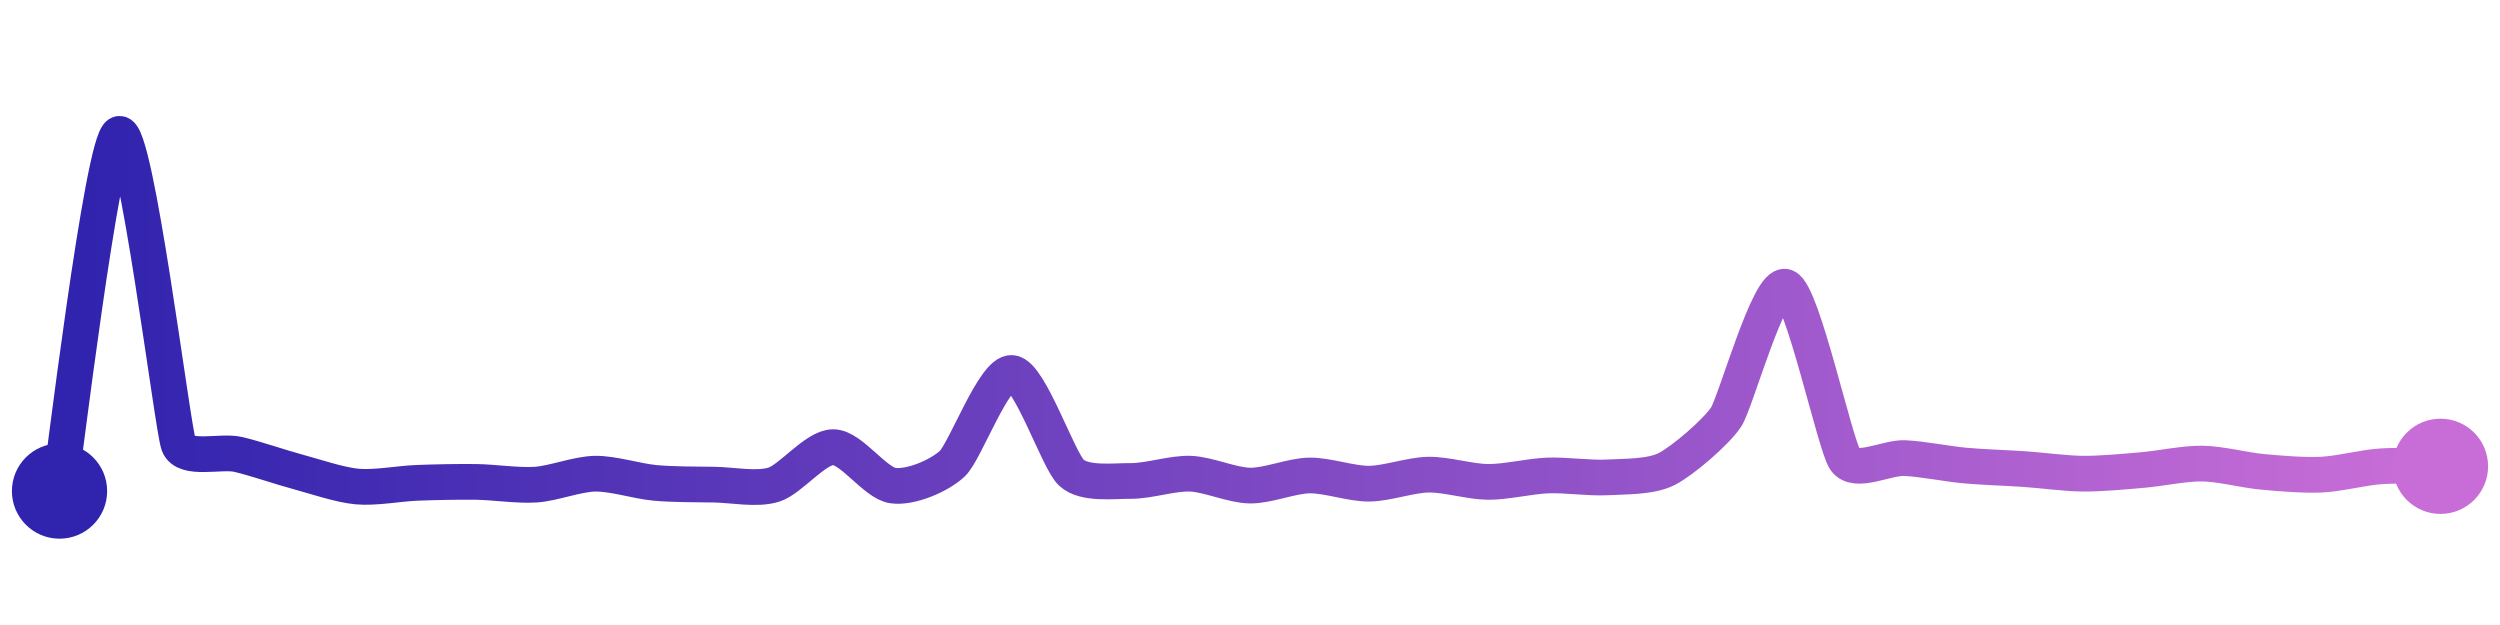 <svg width="200" height="50" viewBox="0 0 210 50" xmlns="http://www.w3.org/2000/svg">
    <defs>
        <linearGradient x1="0%" y1="0%" x2="100%" y2="0%" id="a">
            <stop stop-color="#3023AE" offset="0%"/>
            <stop stop-color="#C86DD7" offset="100%"/>
        </linearGradient>
    </defs>
    <path stroke="url(#a)"
          stroke-width="3"
          stroke-linejoin="round"
          stroke-linecap="round"
          d="M5 40 C 5.25 38.52, 8.6 10.55, 10 10 S 14.48 34.67, 15 36.08 S 18.54 36.58, 20 36.92 S 23.55 37.99, 25 38.38 S 28.51 39.48, 30 39.62 S 33.5 39.37, 35 39.31 S 38.5 39.21, 40 39.23 S 43.5 39.56, 45 39.46 S 48.5 38.56, 50 38.54 S 53.51 39.17, 55 39.31 S 58.5 39.44, 60 39.46 S 63.57 39.91, 65 39.46 S 68.5 36.3, 70 36.31 S 73.51 39.33, 75 39.54 S 78.91 38.72, 80 37.69 S 83.5 29.96, 85 30.08 S 88.89 37.45, 90 38.46 S 93.5 39.14, 95 39.15 S 98.5 38.48, 100 38.54 S 103.5 39.52, 105 39.54 S 108.5 38.71, 110 38.69 S 113.5 39.39, 115 39.38 S 118.5 38.64, 120 38.62 S 123.5 39.22, 125 39.23 S 128.5 38.75, 130 38.69 S 133.5 38.93, 135 38.85 S 138.66 38.83, 140 38.15 S 144.18 35.03, 145 33.77 S 148.59 22.34, 150 22.85 S 154.14 36.15, 155 37.38 S 158.5 37.16, 160 37.23 S 163.51 37.71, 165 37.85 S 168.5 38.05, 170 38.15 S 173.5 38.53, 175 38.54 S 178.51 38.36, 180 38.23 S 183.5 37.67, 185 37.69 S 188.51 38.24, 190 38.38 S 193.5 38.69, 195 38.62 S 198.5 38.02, 200 37.92 S 203.5 37.92, 205 37.92"
          fill="none"/>
    <circle r="4" cx="5" cy="40" fill="#3023AE"/>
    <circle r="4" cx="205" cy="37.92" fill="#C86DD7"/>      
</svg>